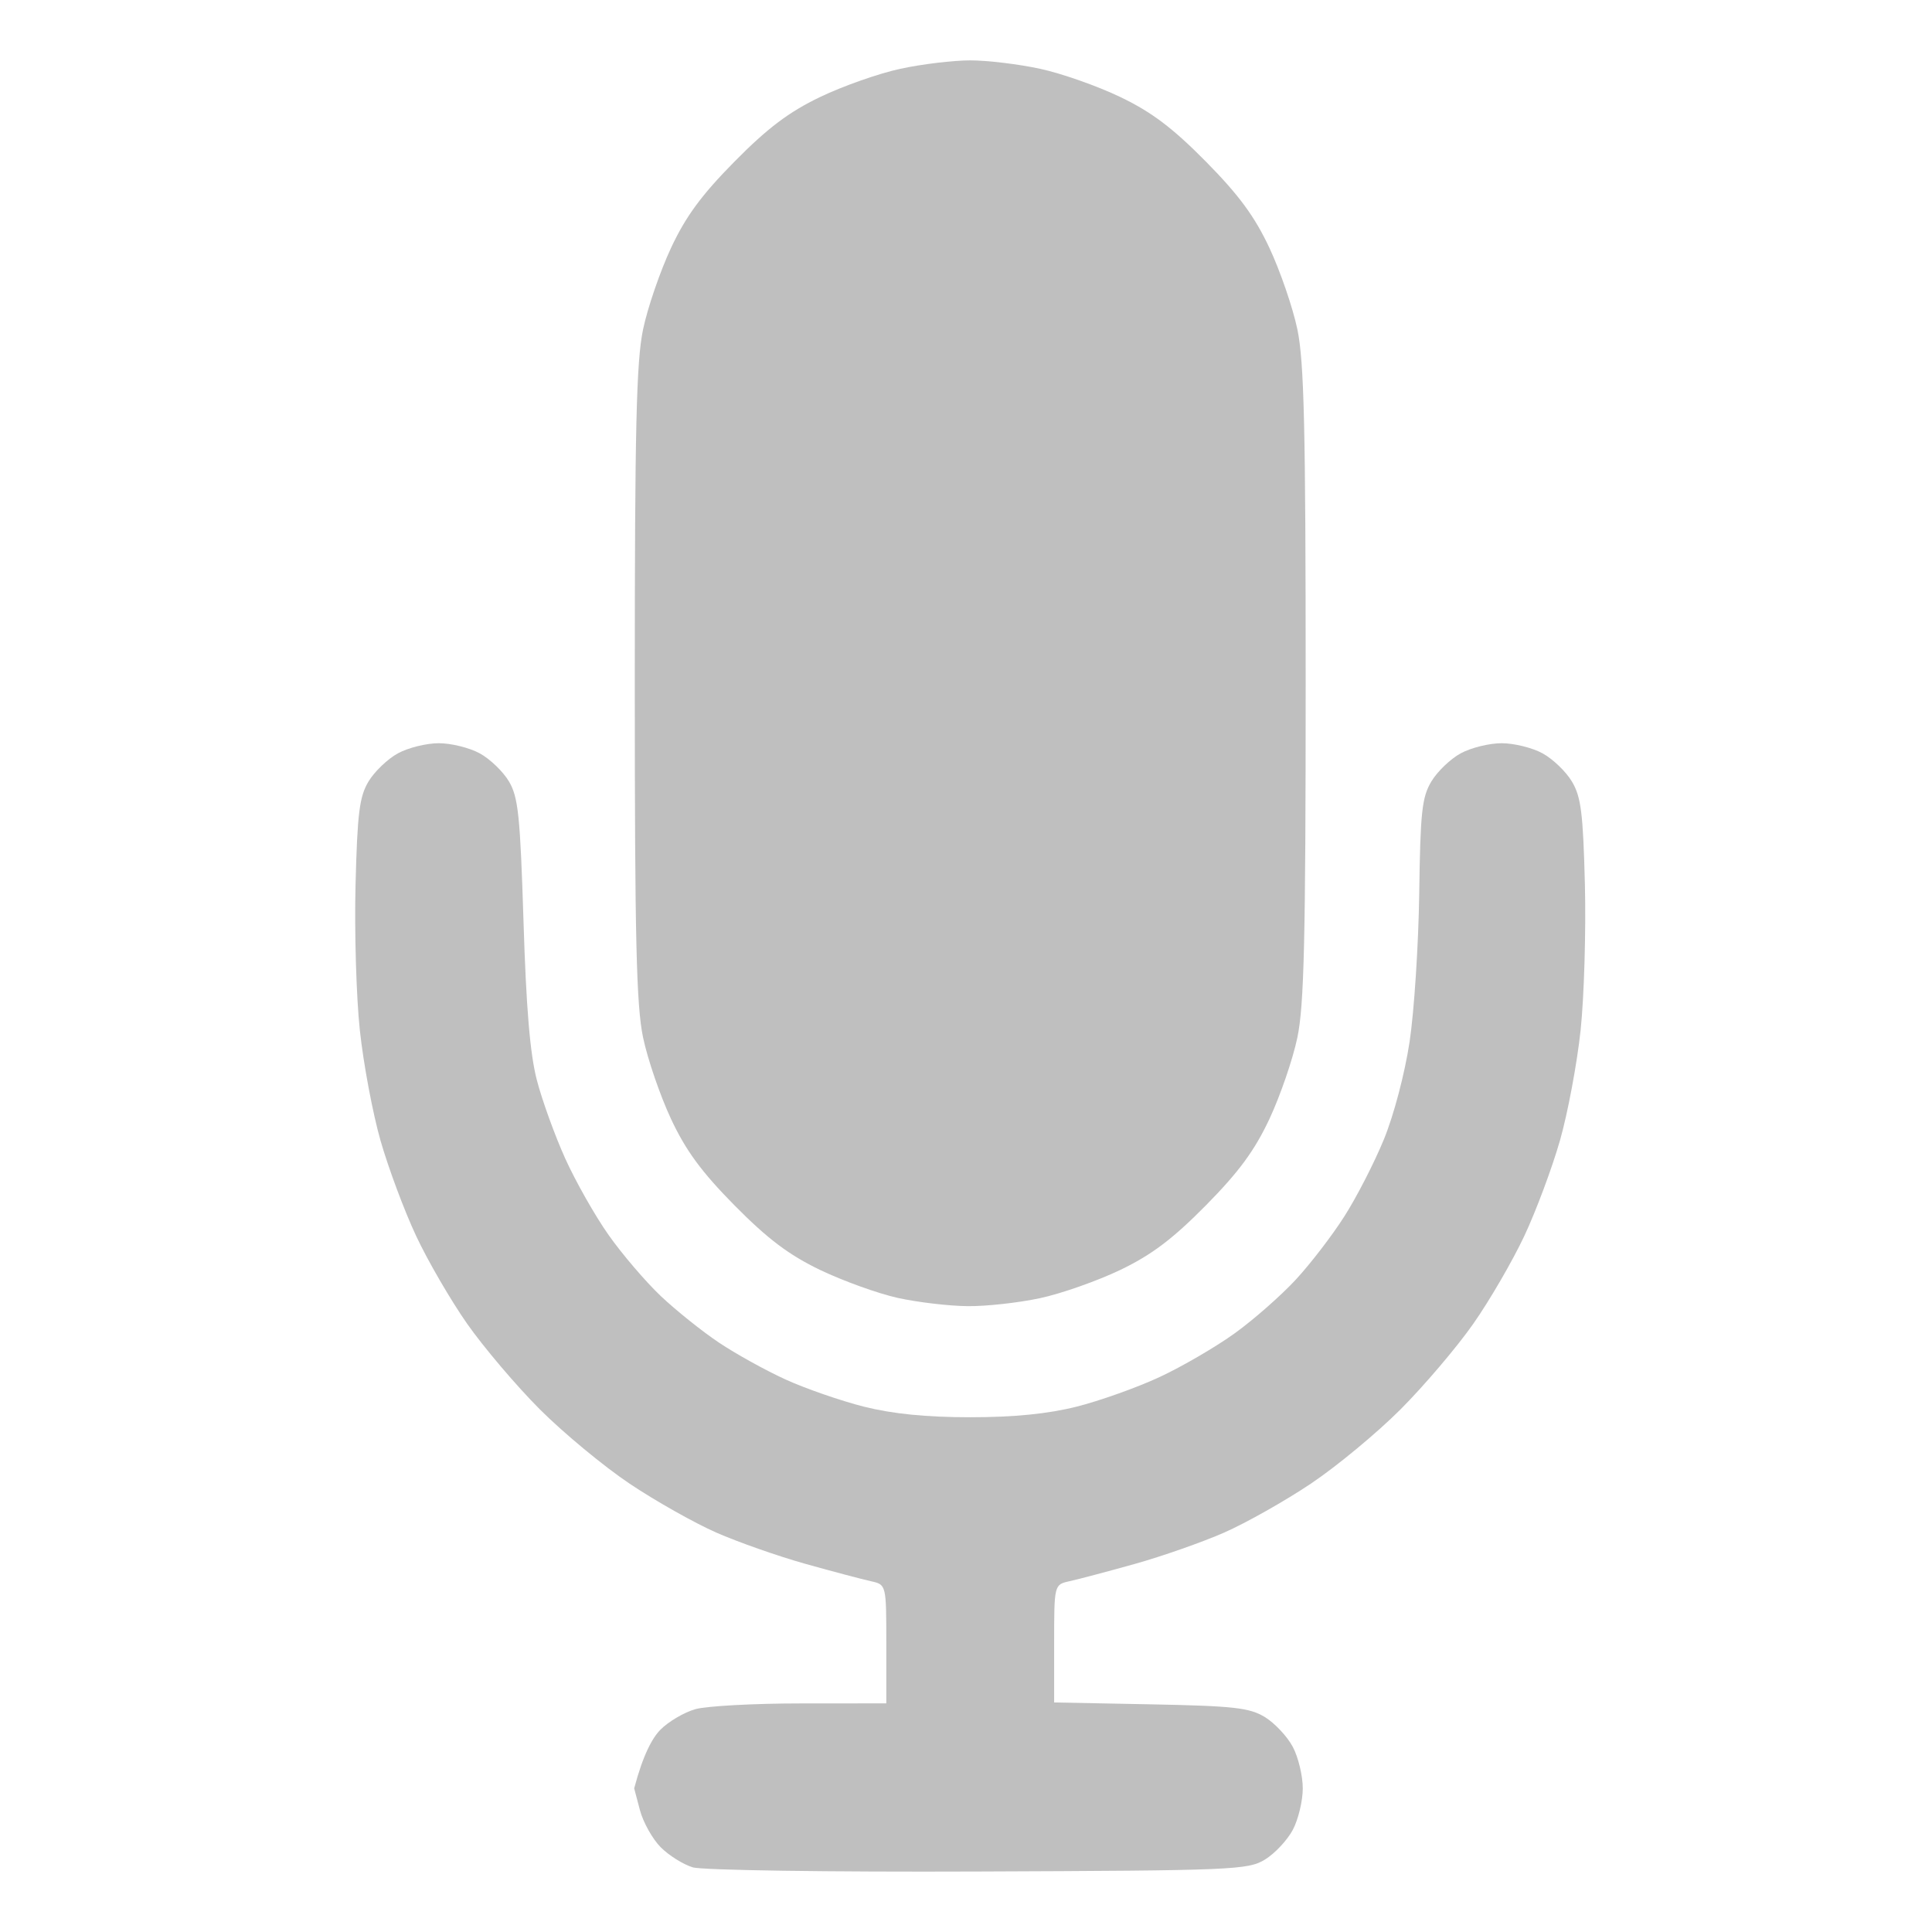 <?xml version="1.0" encoding="UTF-8"?>
<!-- Generated by Pixelmator Pro 3.6.18 -->
<svg width="32" height="32" viewBox="0 0 32 32" xmlns="http://www.w3.org/2000/svg">
    <path id="Shape-copy" fill="#000000" fill-rule="evenodd" stroke="none" opacity="0.252" d="M 10.504 29.621 C 10.653 29.058 10.806 28.784 10.939 28.649 C 11.073 28.514 11.333 28.361 11.518 28.309 C 11.703 28.257 12.49 28.214 13.267 28.214 L 14.68 28.213 L 14.68 27.229 C 14.68 26.246 14.68 26.246 14.425 26.19 C 14.285 26.159 13.799 26.031 13.346 25.904 C 12.892 25.777 12.225 25.543 11.863 25.384 C 11.502 25.225 10.856 24.861 10.428 24.574 C 10.001 24.288 9.331 23.733 8.94 23.342 C 8.549 22.95 8.008 22.312 7.737 21.925 C 7.466 21.538 7.085 20.883 6.892 20.47 C 6.698 20.057 6.433 19.347 6.303 18.893 C 6.173 18.439 6.019 17.615 5.96 17.063 C 5.901 16.511 5.869 15.426 5.889 14.652 C 5.919 13.469 5.953 13.196 6.103 12.945 C 6.202 12.78 6.421 12.57 6.59 12.478 C 6.759 12.385 7.064 12.31 7.268 12.31 C 7.472 12.31 7.777 12.385 7.946 12.478 C 8.115 12.57 8.334 12.78 8.431 12.945 C 8.584 13.204 8.616 13.514 8.671 15.262 C 8.715 16.694 8.779 17.457 8.892 17.89 C 8.979 18.225 9.191 18.81 9.362 19.189 C 9.533 19.567 9.856 20.138 10.08 20.455 C 10.304 20.773 10.694 21.229 10.945 21.467 C 11.197 21.705 11.63 22.052 11.907 22.237 C 12.184 22.423 12.681 22.698 13.012 22.849 C 13.344 23 13.927 23.202 14.31 23.299 C 14.786 23.418 15.34 23.474 16.07 23.474 C 16.797 23.474 17.356 23.418 17.83 23.299 C 18.212 23.203 18.831 22.983 19.205 22.809 C 19.579 22.635 20.142 22.307 20.456 22.08 C 20.77 21.853 21.224 21.453 21.465 21.192 C 21.706 20.931 22.068 20.46 22.268 20.145 C 22.469 19.831 22.763 19.258 22.921 18.873 C 23.086 18.471 23.267 17.784 23.347 17.257 C 23.423 16.753 23.495 15.644 23.507 14.793 C 23.525 13.453 23.552 13.204 23.707 12.945 C 23.805 12.78 24.024 12.57 24.193 12.478 C 24.363 12.385 24.668 12.31 24.872 12.31 C 25.076 12.31 25.381 12.385 25.55 12.478 C 25.719 12.57 25.938 12.78 26.036 12.945 C 26.187 13.196 26.221 13.469 26.251 14.652 C 26.27 15.426 26.238 16.511 26.18 17.063 C 26.121 17.615 25.967 18.439 25.837 18.893 C 25.707 19.347 25.442 20.057 25.248 20.47 C 25.054 20.883 24.674 21.538 24.403 21.925 C 24.132 22.312 23.59 22.95 23.199 23.342 C 22.809 23.733 22.139 24.288 21.712 24.574 C 21.284 24.861 20.638 25.225 20.277 25.384 C 19.915 25.543 19.248 25.777 18.794 25.904 C 18.34 26.031 17.855 26.159 17.714 26.19 C 17.46 26.246 17.46 26.246 17.46 27.222 L 17.46 28.198 L 19.058 28.229 C 20.438 28.256 20.696 28.285 20.952 28.441 C 21.114 28.541 21.322 28.762 21.413 28.934 C 21.504 29.105 21.578 29.414 21.578 29.621 C 21.578 29.827 21.504 30.136 21.413 30.308 C 21.322 30.479 21.114 30.701 20.952 30.8 C 20.672 30.972 20.422 30.982 16.209 30.998 C 13.72 31.008 11.635 30.977 11.474 30.929 C 11.316 30.881 11.076 30.731 10.941 30.594 C 10.807 30.458 10.653 30.183 10.6 29.984 L 10.504 29.621 Z M 16.024 21.634 C 15.718 21.631 15.2 21.57 14.872 21.498 C 14.545 21.426 13.966 21.217 13.585 21.035 C 13.064 20.784 12.716 20.521 12.167 19.966 C 11.62 19.412 11.359 19.057 11.114 18.533 C 10.935 18.15 10.726 17.543 10.651 17.183 C 10.54 16.651 10.514 15.556 10.514 11.32 C 10.514 7.085 10.54 5.989 10.651 5.457 C 10.726 5.097 10.935 4.49 11.114 4.107 C 11.359 3.583 11.62 3.229 12.167 2.675 C 12.714 2.121 13.065 1.856 13.581 1.608 C 13.959 1.426 14.559 1.215 14.914 1.139 C 15.27 1.062 15.79 1 16.07 1 C 16.35 1 16.87 1.062 17.225 1.139 C 17.581 1.215 18.18 1.426 18.558 1.608 C 19.075 1.856 19.425 2.121 19.972 2.675 C 20.519 3.229 20.78 3.583 21.026 4.107 C 21.205 4.49 21.414 5.097 21.489 5.457 C 21.6 5.989 21.626 7.085 21.626 11.32 C 21.626 15.556 21.6 16.651 21.489 17.183 C 21.414 17.543 21.205 18.15 21.026 18.533 C 20.78 19.057 20.519 19.412 19.972 19.966 C 19.425 20.52 19.075 20.784 18.558 21.033 C 18.18 21.214 17.581 21.426 17.225 21.502 C 16.87 21.578 16.329 21.638 16.024 21.634 Z"/>
</svg>
